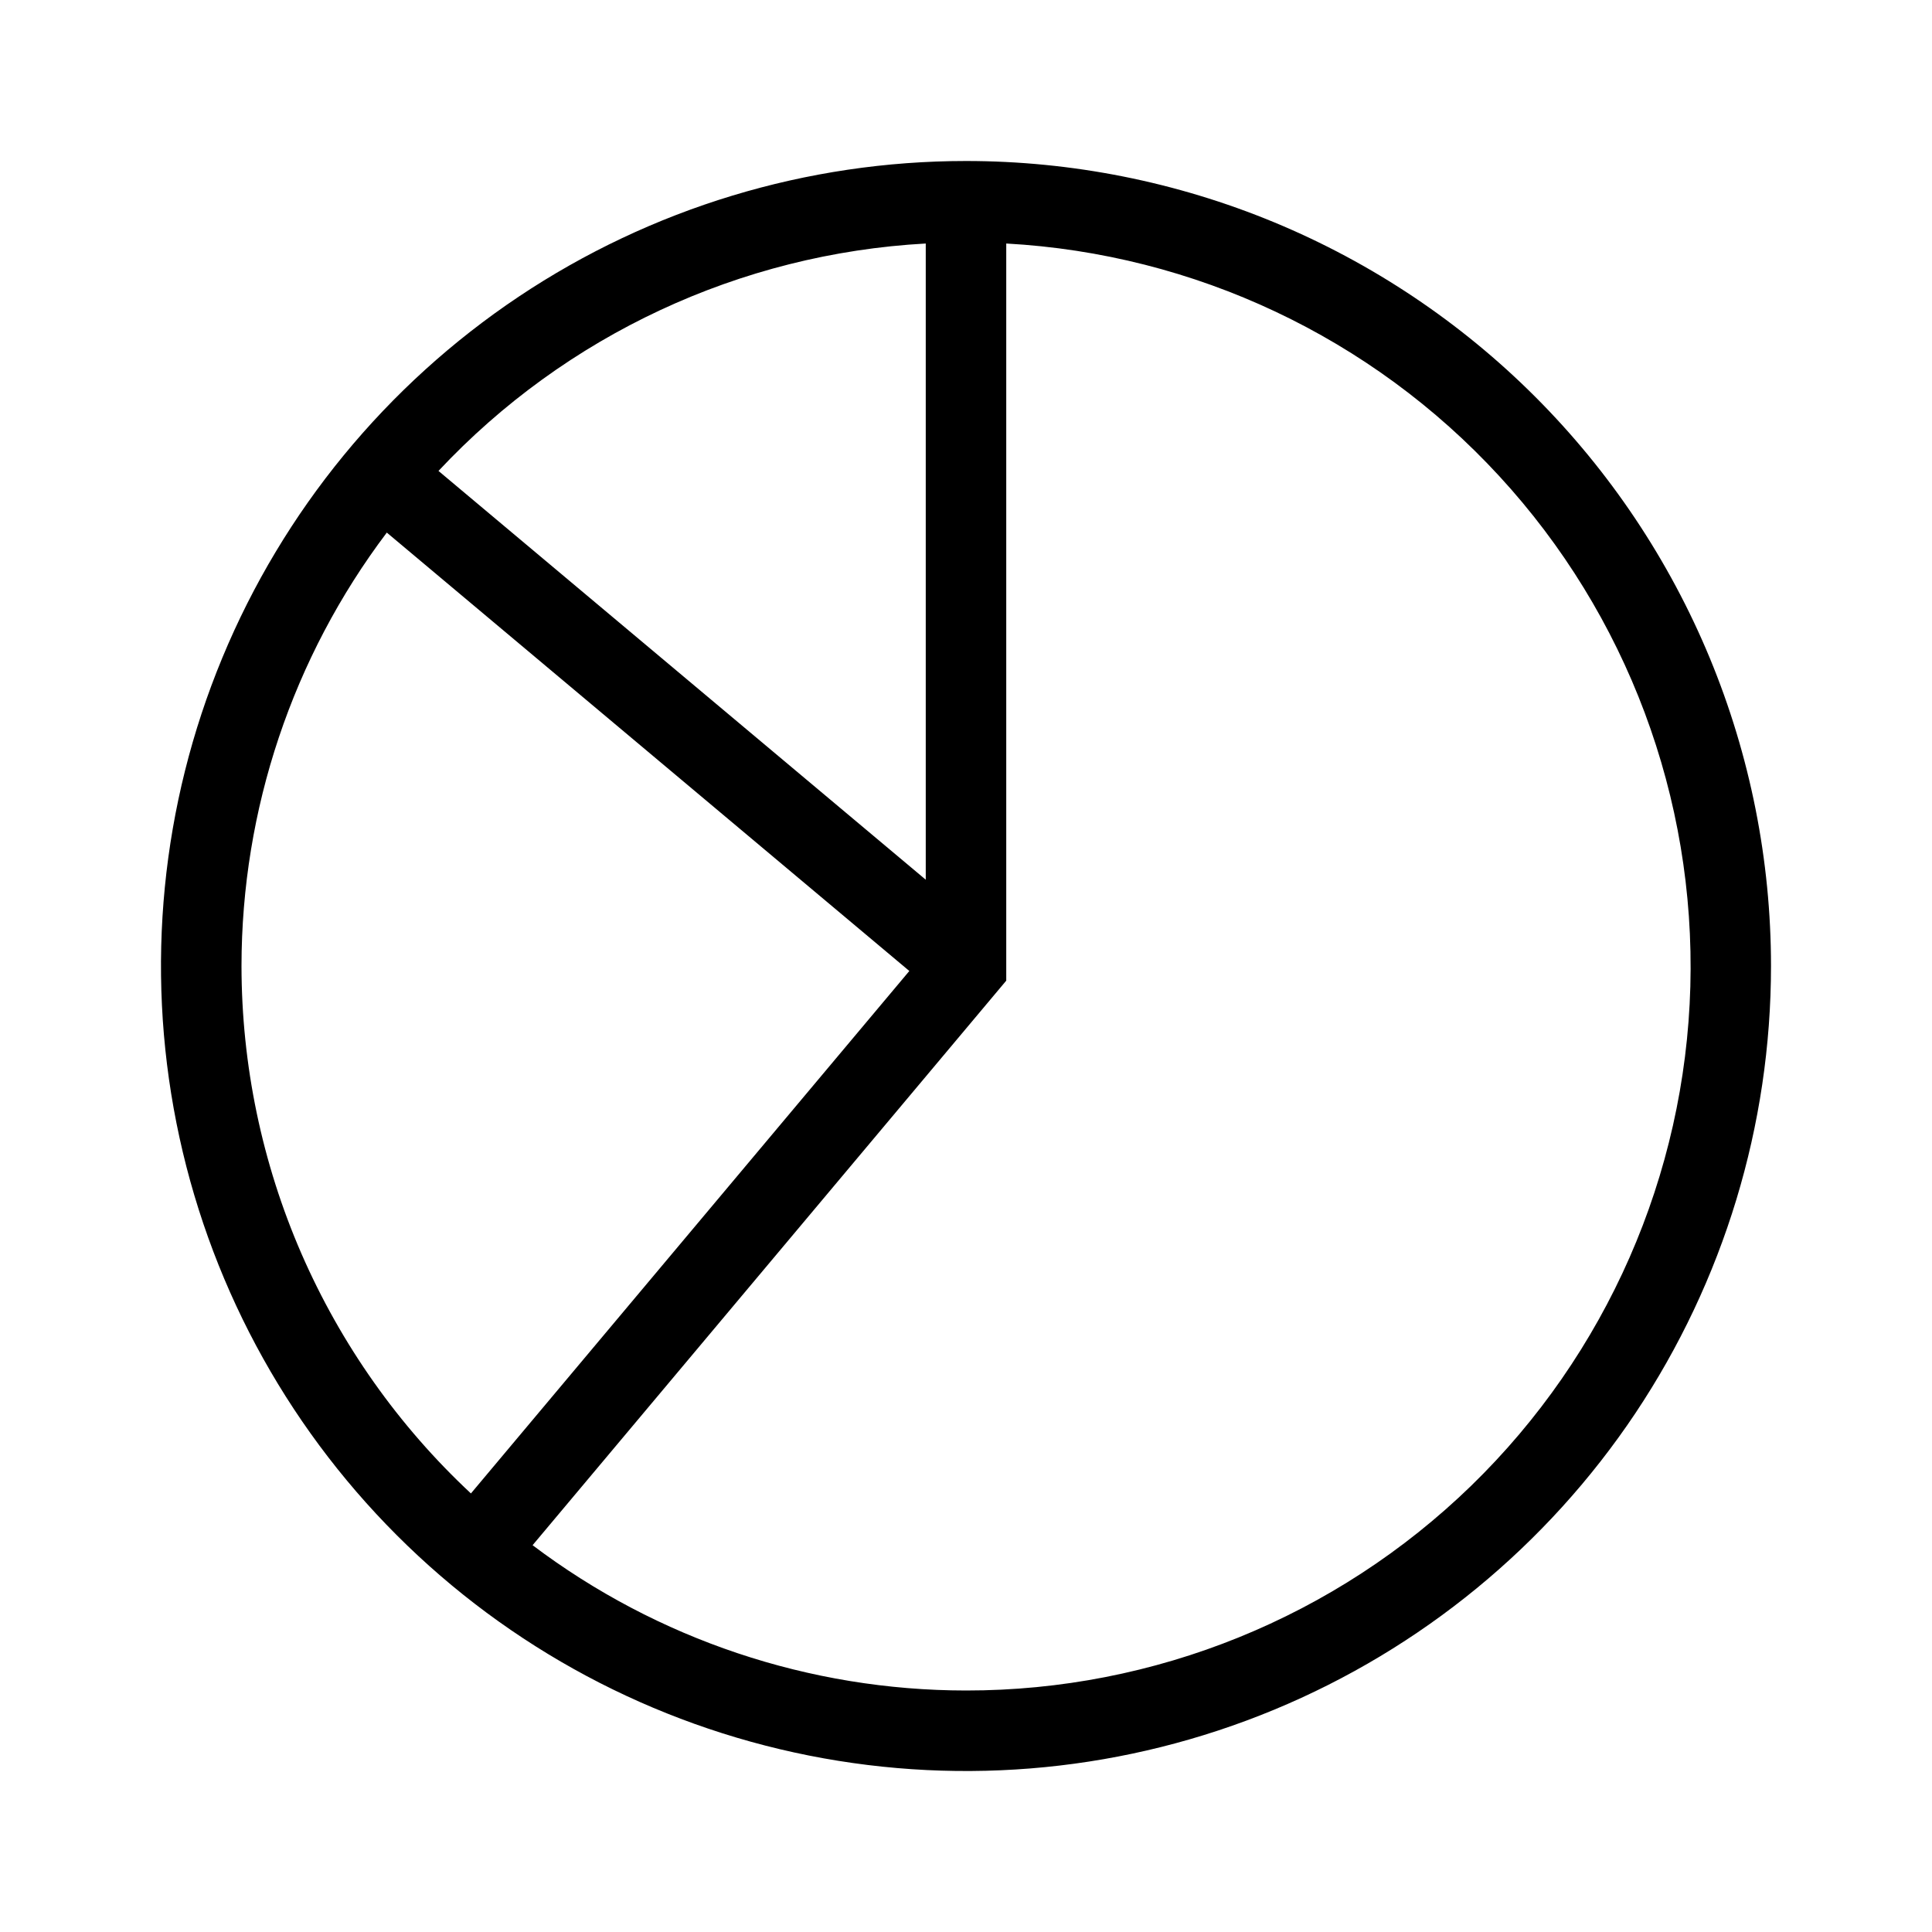 <svg width="24" height="24" viewBox="0 0 24 24" fill="none" xmlns="http://www.w3.org/2000/svg">
<path d="M12 2C10.022 2 8.089 2.586 6.444 3.685C4.8 4.784 3.518 6.346 2.761 8.173C2.004 10 1.806 12.011 2.192 13.951C2.578 15.891 3.53 17.672 4.929 19.071C6.327 20.47 8.109 21.422 10.049 21.808C11.989 22.194 14 21.996 15.827 21.239C17.654 20.482 19.216 19.2 20.315 17.556C21.413 15.911 22 13.978 22 12C22 10.687 21.741 9.386 21.239 8.173C20.736 6.96 20 5.858 19.071 4.929C18.142 4 17.04 3.264 15.827 2.761C14.614 2.259 13.313 2 12 2ZM11.5 3.025V10.928L5.447 5.85C7.026 4.164 9.194 3.152 11.5 3.025ZM3 12C3.001 10.057 3.634 8.167 4.805 6.616L11.296 12.062L5.85 18.552C4.951 17.714 4.235 16.699 3.744 15.572C3.254 14.445 3.001 13.229 3 12ZM12 21C10.057 20.999 8.167 20.366 6.616 19.195L12.5 12.182V3.025C14.84 3.154 17.037 4.19 18.624 5.914C20.212 7.638 21.063 9.914 20.998 12.256C20.933 14.598 19.956 16.823 18.276 18.456C16.595 20.089 14.343 21.002 12 21Z" fill="black"/>
</svg>
